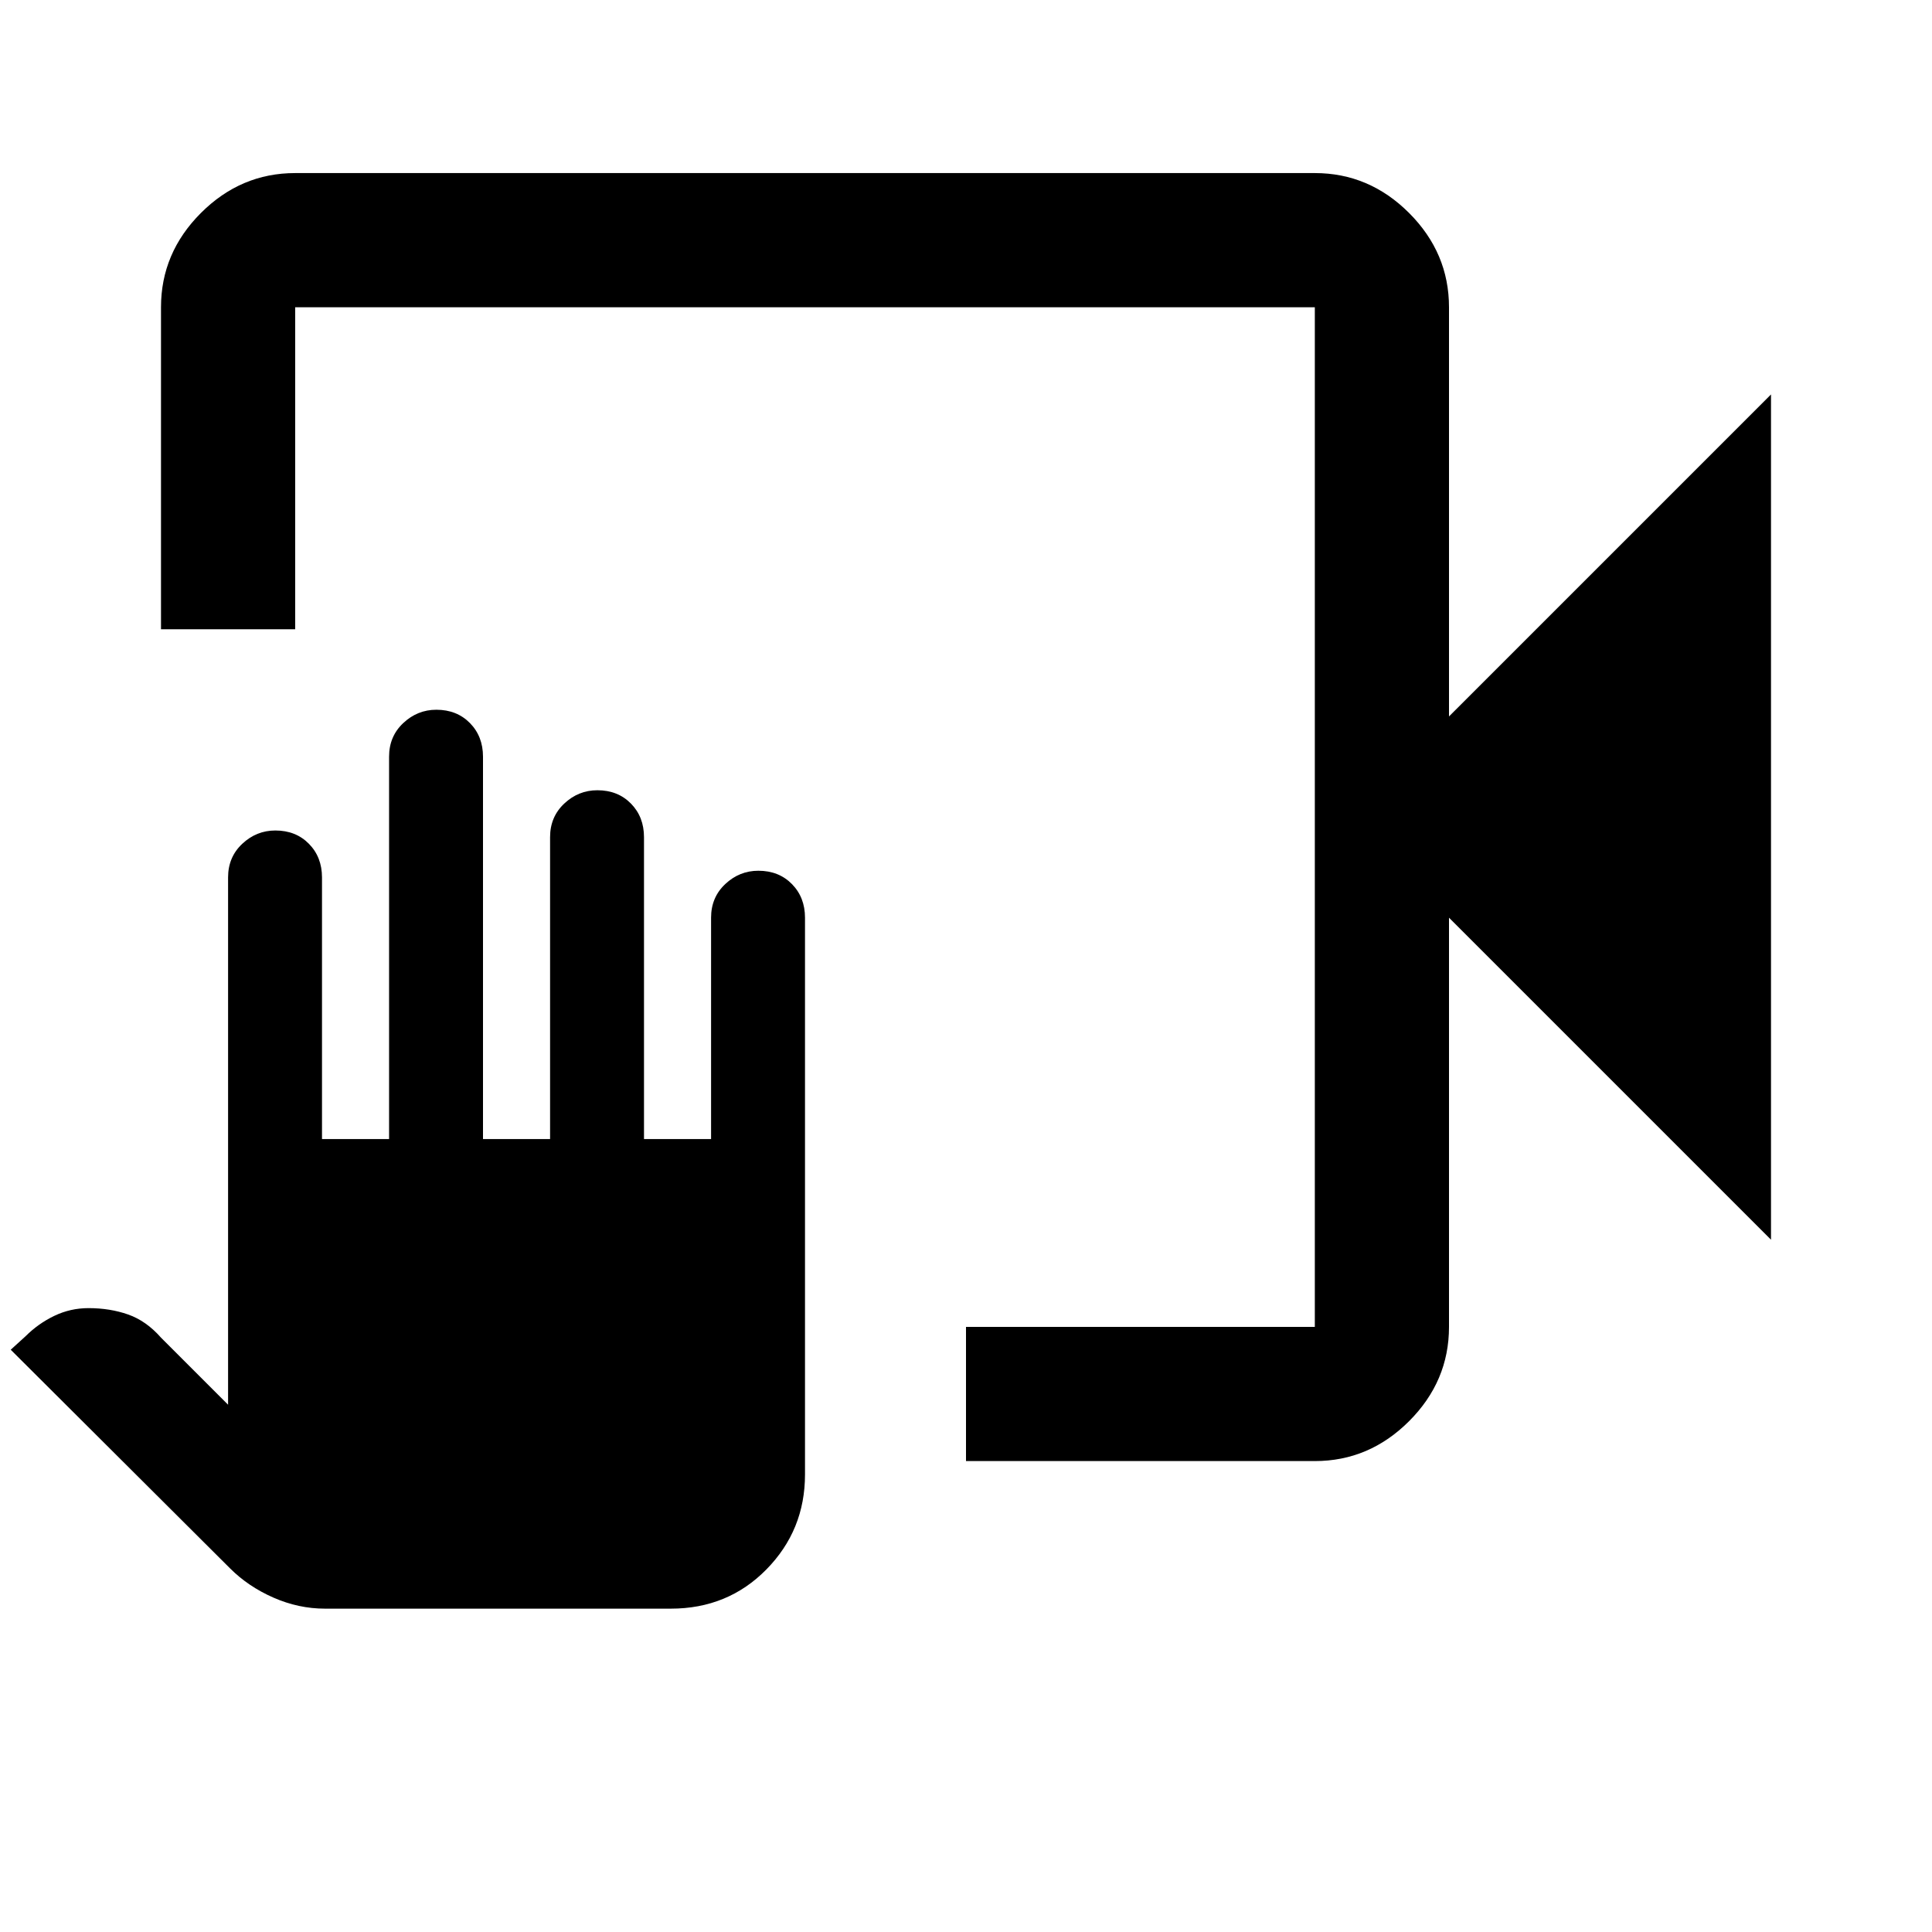 <svg xmlns="http://www.w3.org/2000/svg" height="40" viewBox="0 -960 960 960" width="40"><path d="M480-234v-66.66h173.33v-506.67H146.67v160H80v-160q0-27 19.83-46.84Q119.67-874 146.67-874h506.66q27 0 46.84 19.83Q720-834.33 720-807.33V-604l160-160v420L720-504v203.34q0 26.99-19.83 46.83Q680.33-234 653.33-234H480Zm-318.51 73.33q-13.16 0-25.66-5.5t-21.5-14.5l-109-108.66 7.34-6.67Q19-302.33 27-306.17 35-310 44-310q10.67 0 19.67 3.17 9 3.16 16.33 11.5L113.33-262v-262q0-10.11 7.05-16.72 7.05-6.61 16.44-6.61 10.18 0 16.68 6.61T160-524v130h33.33v-190q0-10.11 7.05-16.72 7.05-6.61 16.44-6.61 10.18 0 16.68 6.61T240-584v190h33.33v-150q0-10.11 7.05-16.72 7.04-6.61 16.44-6.61 10.18 0 16.68 6.61T320-544v150h33.33v-110q0-10.11 7.05-16.72 7.04-6.61 16.44-6.61 10.18 0 16.68 6.61T400-504v276.67q0 27.66-19.17 47.16-19.17 19.5-47.5 19.5H161.49Zm491.84-646.66v506.67-506.67Z"/></svg>